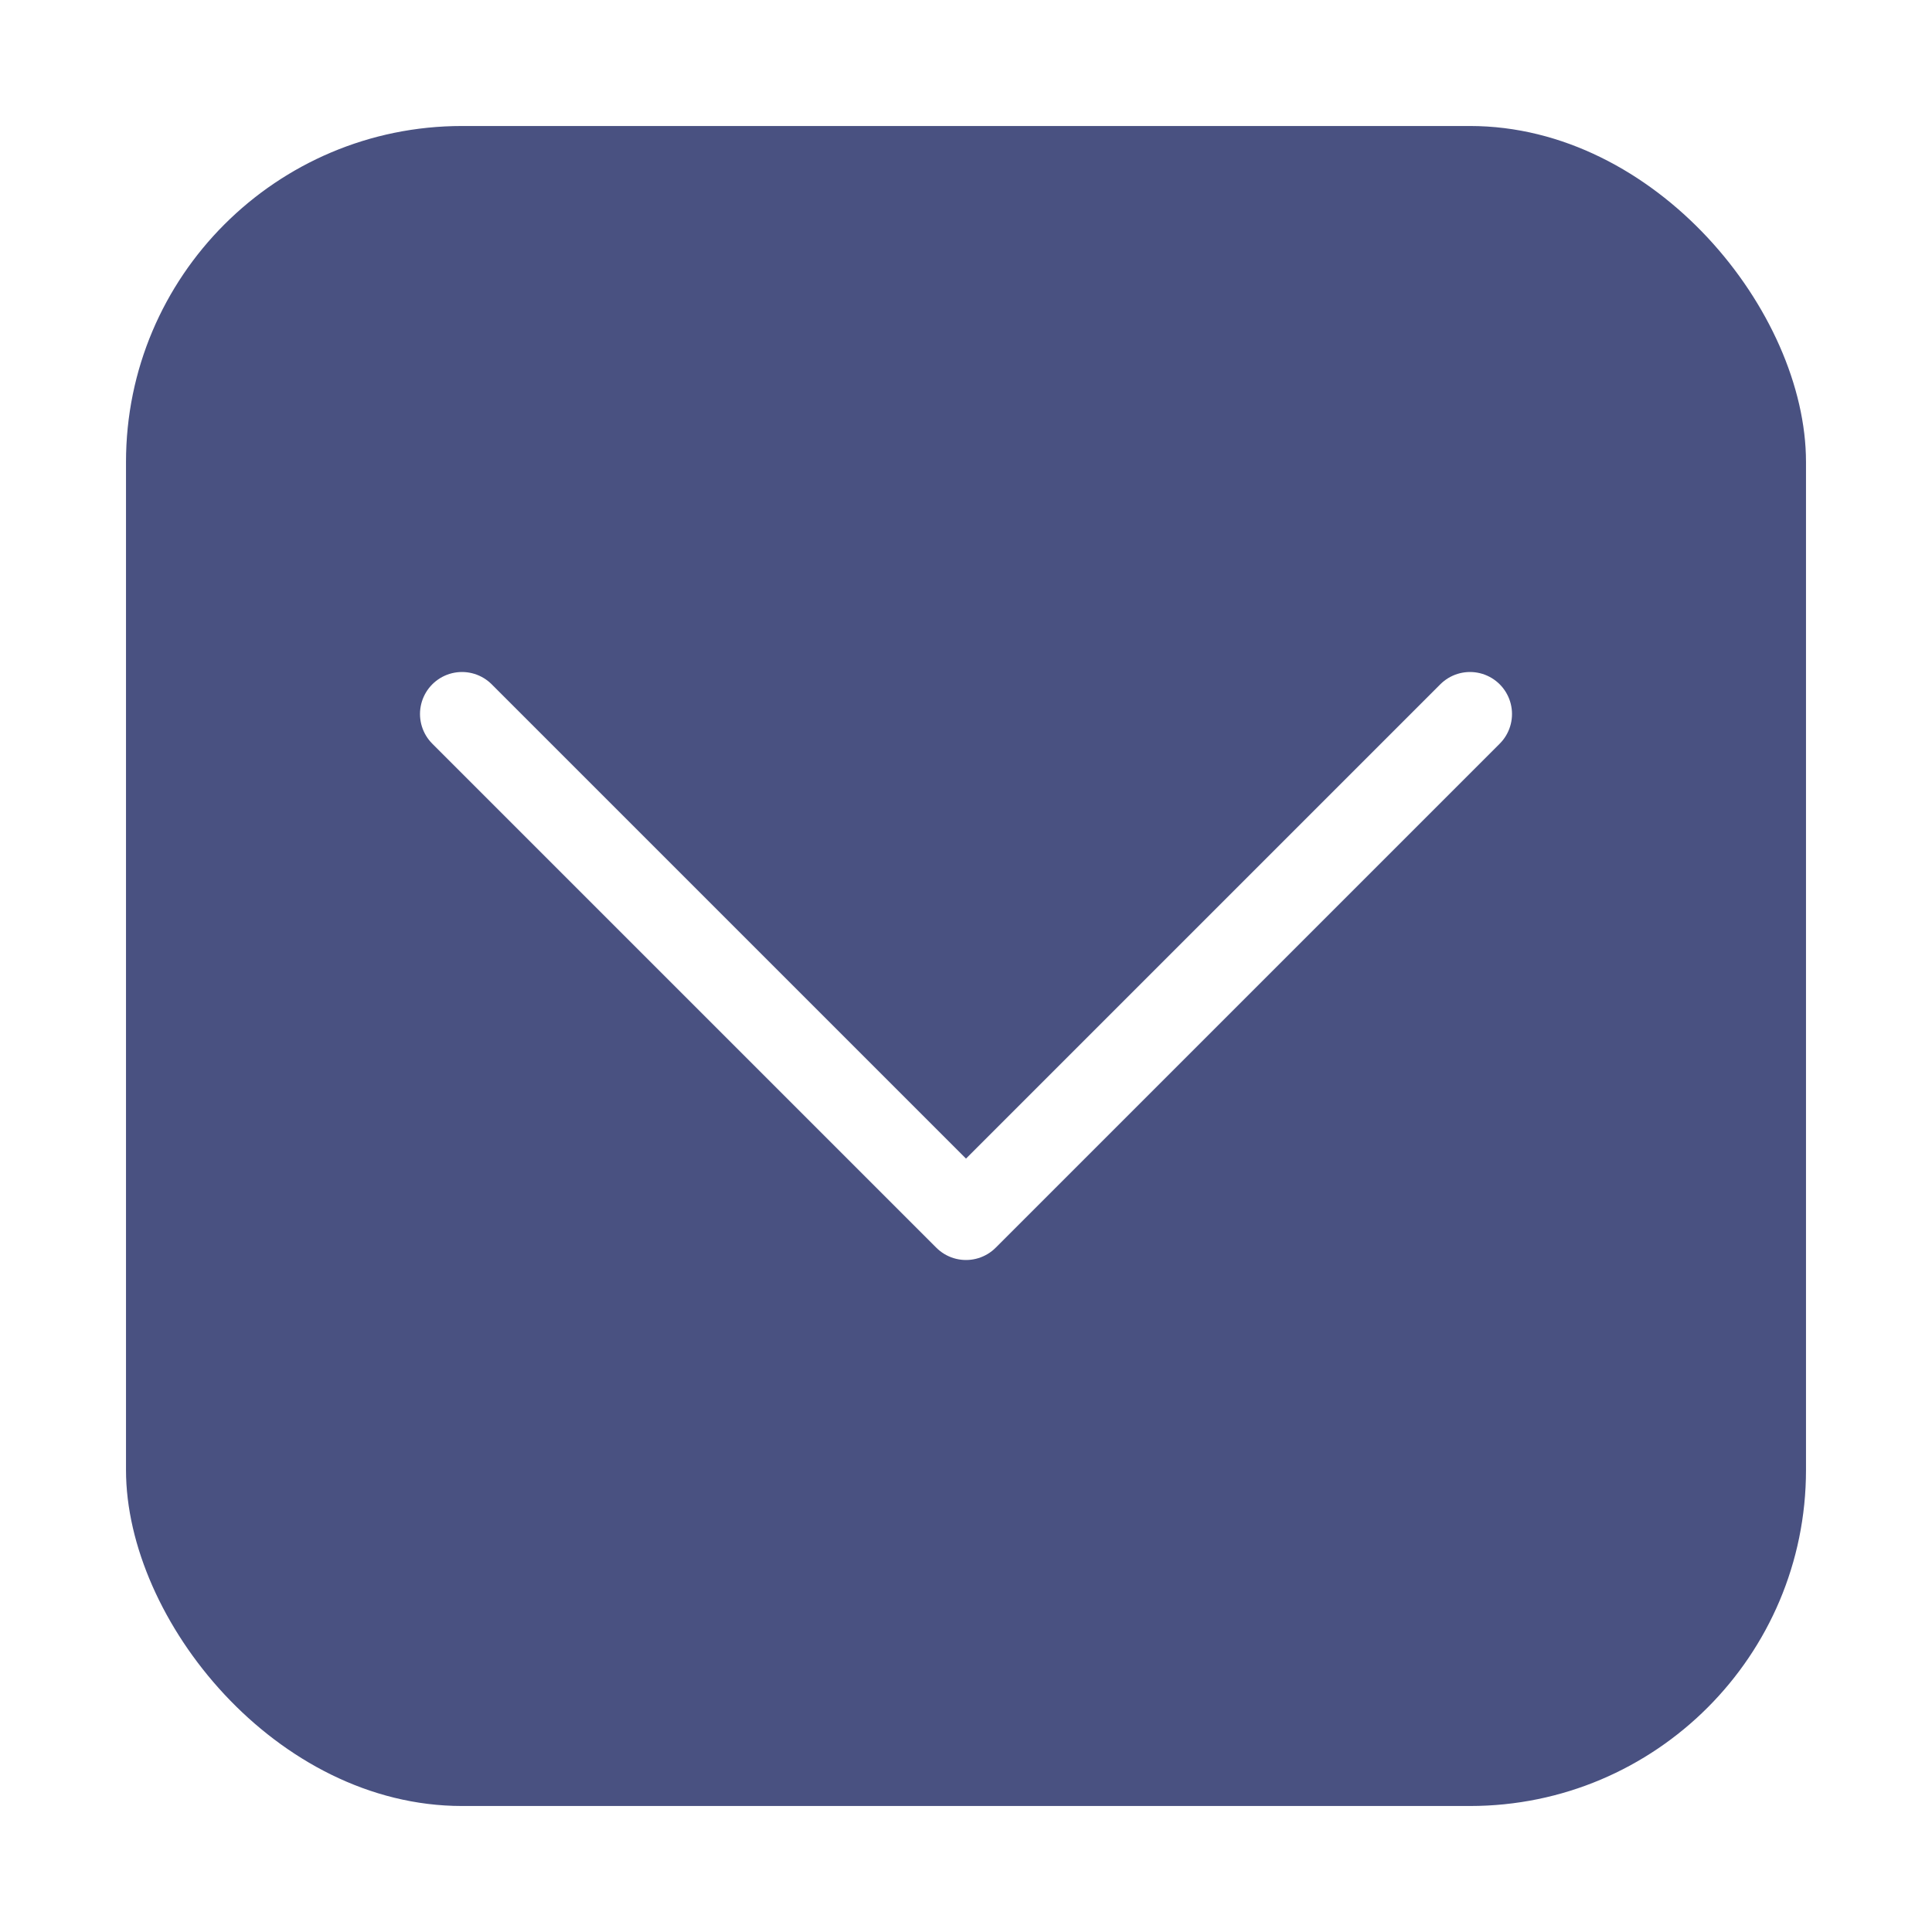 <svg width="46" height="46" viewBox="0 0 46 46" fill="none" xmlns="http://www.w3.org/2000/svg">
<g filter="url(#filter0_d_303_109)">
<rect x="3" y="2" width="40" height="40" rx="8" fill="#495181"/>
</g>
<path d="M11 17L23 29L35 17" stroke="white" stroke-width="2" stroke-linecap="round" stroke-linejoin="round"/>
<defs>
<filter id="filter0_d_303_109" x="0" y="0" width="46" height="46" filterUnits="userSpaceOnUse" color-interpolation-filters="sRGB">
<feFlood flood-opacity="0" result="BackgroundImageFix"/>
<feColorMatrix in="SourceAlpha" type="matrix" values="0 0 0 0 0 0 0 0 0 0 0 0 0 0 0 0 0 0 127 0" result="hardAlpha"/>
<feOffset dy="1"/>
<feGaussianBlur stdDeviation="1.5"/>
<feComposite in2="hardAlpha" operator="out"/>
<feColorMatrix type="matrix" values="0 0 0 0 0 0 0 0 0 0 0 0 0 0 0 0 0 0 0.25 0"/>
<feBlend mode="normal" in2="BackgroundImageFix" result="effect1_dropShadow_303_109"/>
<feBlend mode="normal" in="SourceGraphic" in2="effect1_dropShadow_303_109" result="shape"/>
</filter>
</defs>
</svg>
